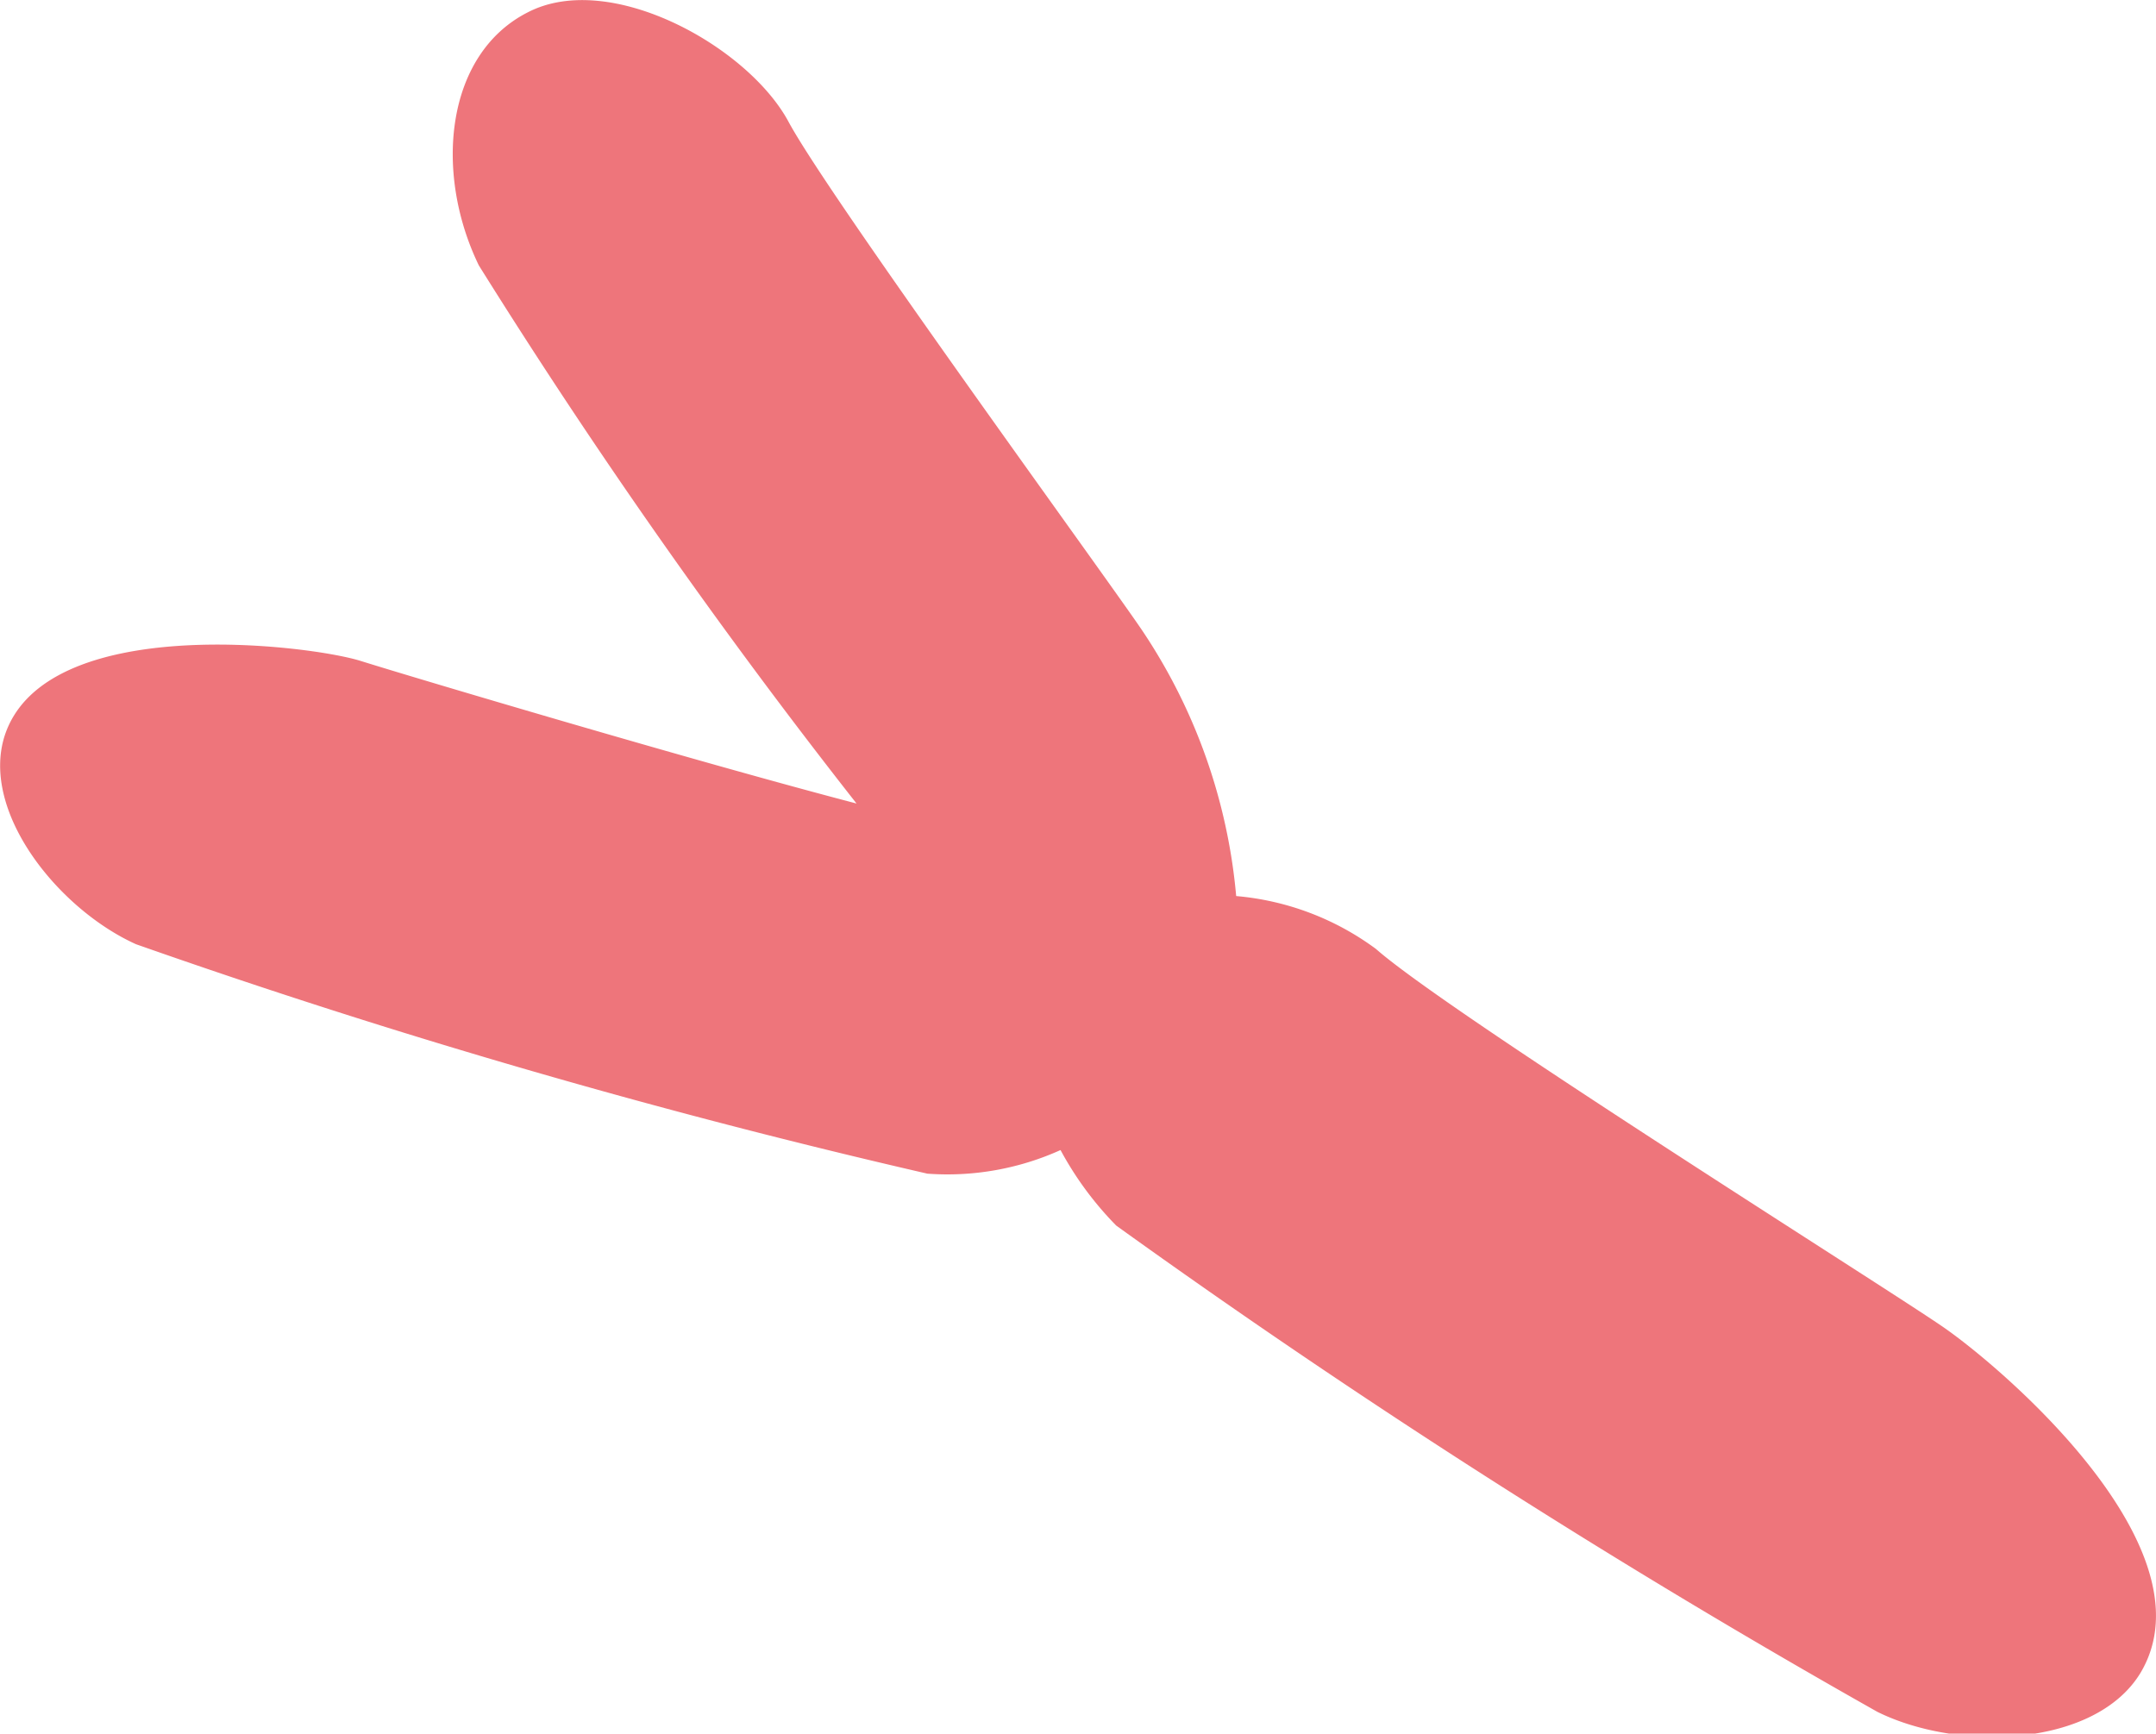 <svg xmlns="http://www.w3.org/2000/svg" viewBox="0 0 22.83 18.36"><defs><style>.cls-1{fill:#ee757b;}</style></defs><title>float-5</title><g id="Layer_2" data-name="Layer 2"><g id="Home_alternative" data-name="Home alternative"><path id="float-5" class="cls-1" d="M5.59.13c-.87.44-1,1.69-.52,2.68a64.82,64.82,0,0,0,4,5.7C7.35,8.06,4.36,7.17,3.82,7S.48,6.48.05,7.79C-.21,8.6.62,9.63,1.44,10a77.85,77.85,0,0,0,8.38,2.43,2.91,2.91,0,0,0,1.41-.25,3.52,3.52,0,0,0,.59.8,87.13,87.13,0,0,0,8.06,5.15c.87.43,2.32.37,2.79-.42.77-1.31-1.46-3.22-2.1-3.66s-5.23-3.32-6-4a2.91,2.91,0,0,0-1.48-.56,6,6,0,0,0-1-2.82c-.4-.59-3.31-4.58-3.74-5.38S6.46-.32,5.59.13Z"/></g></g></svg>